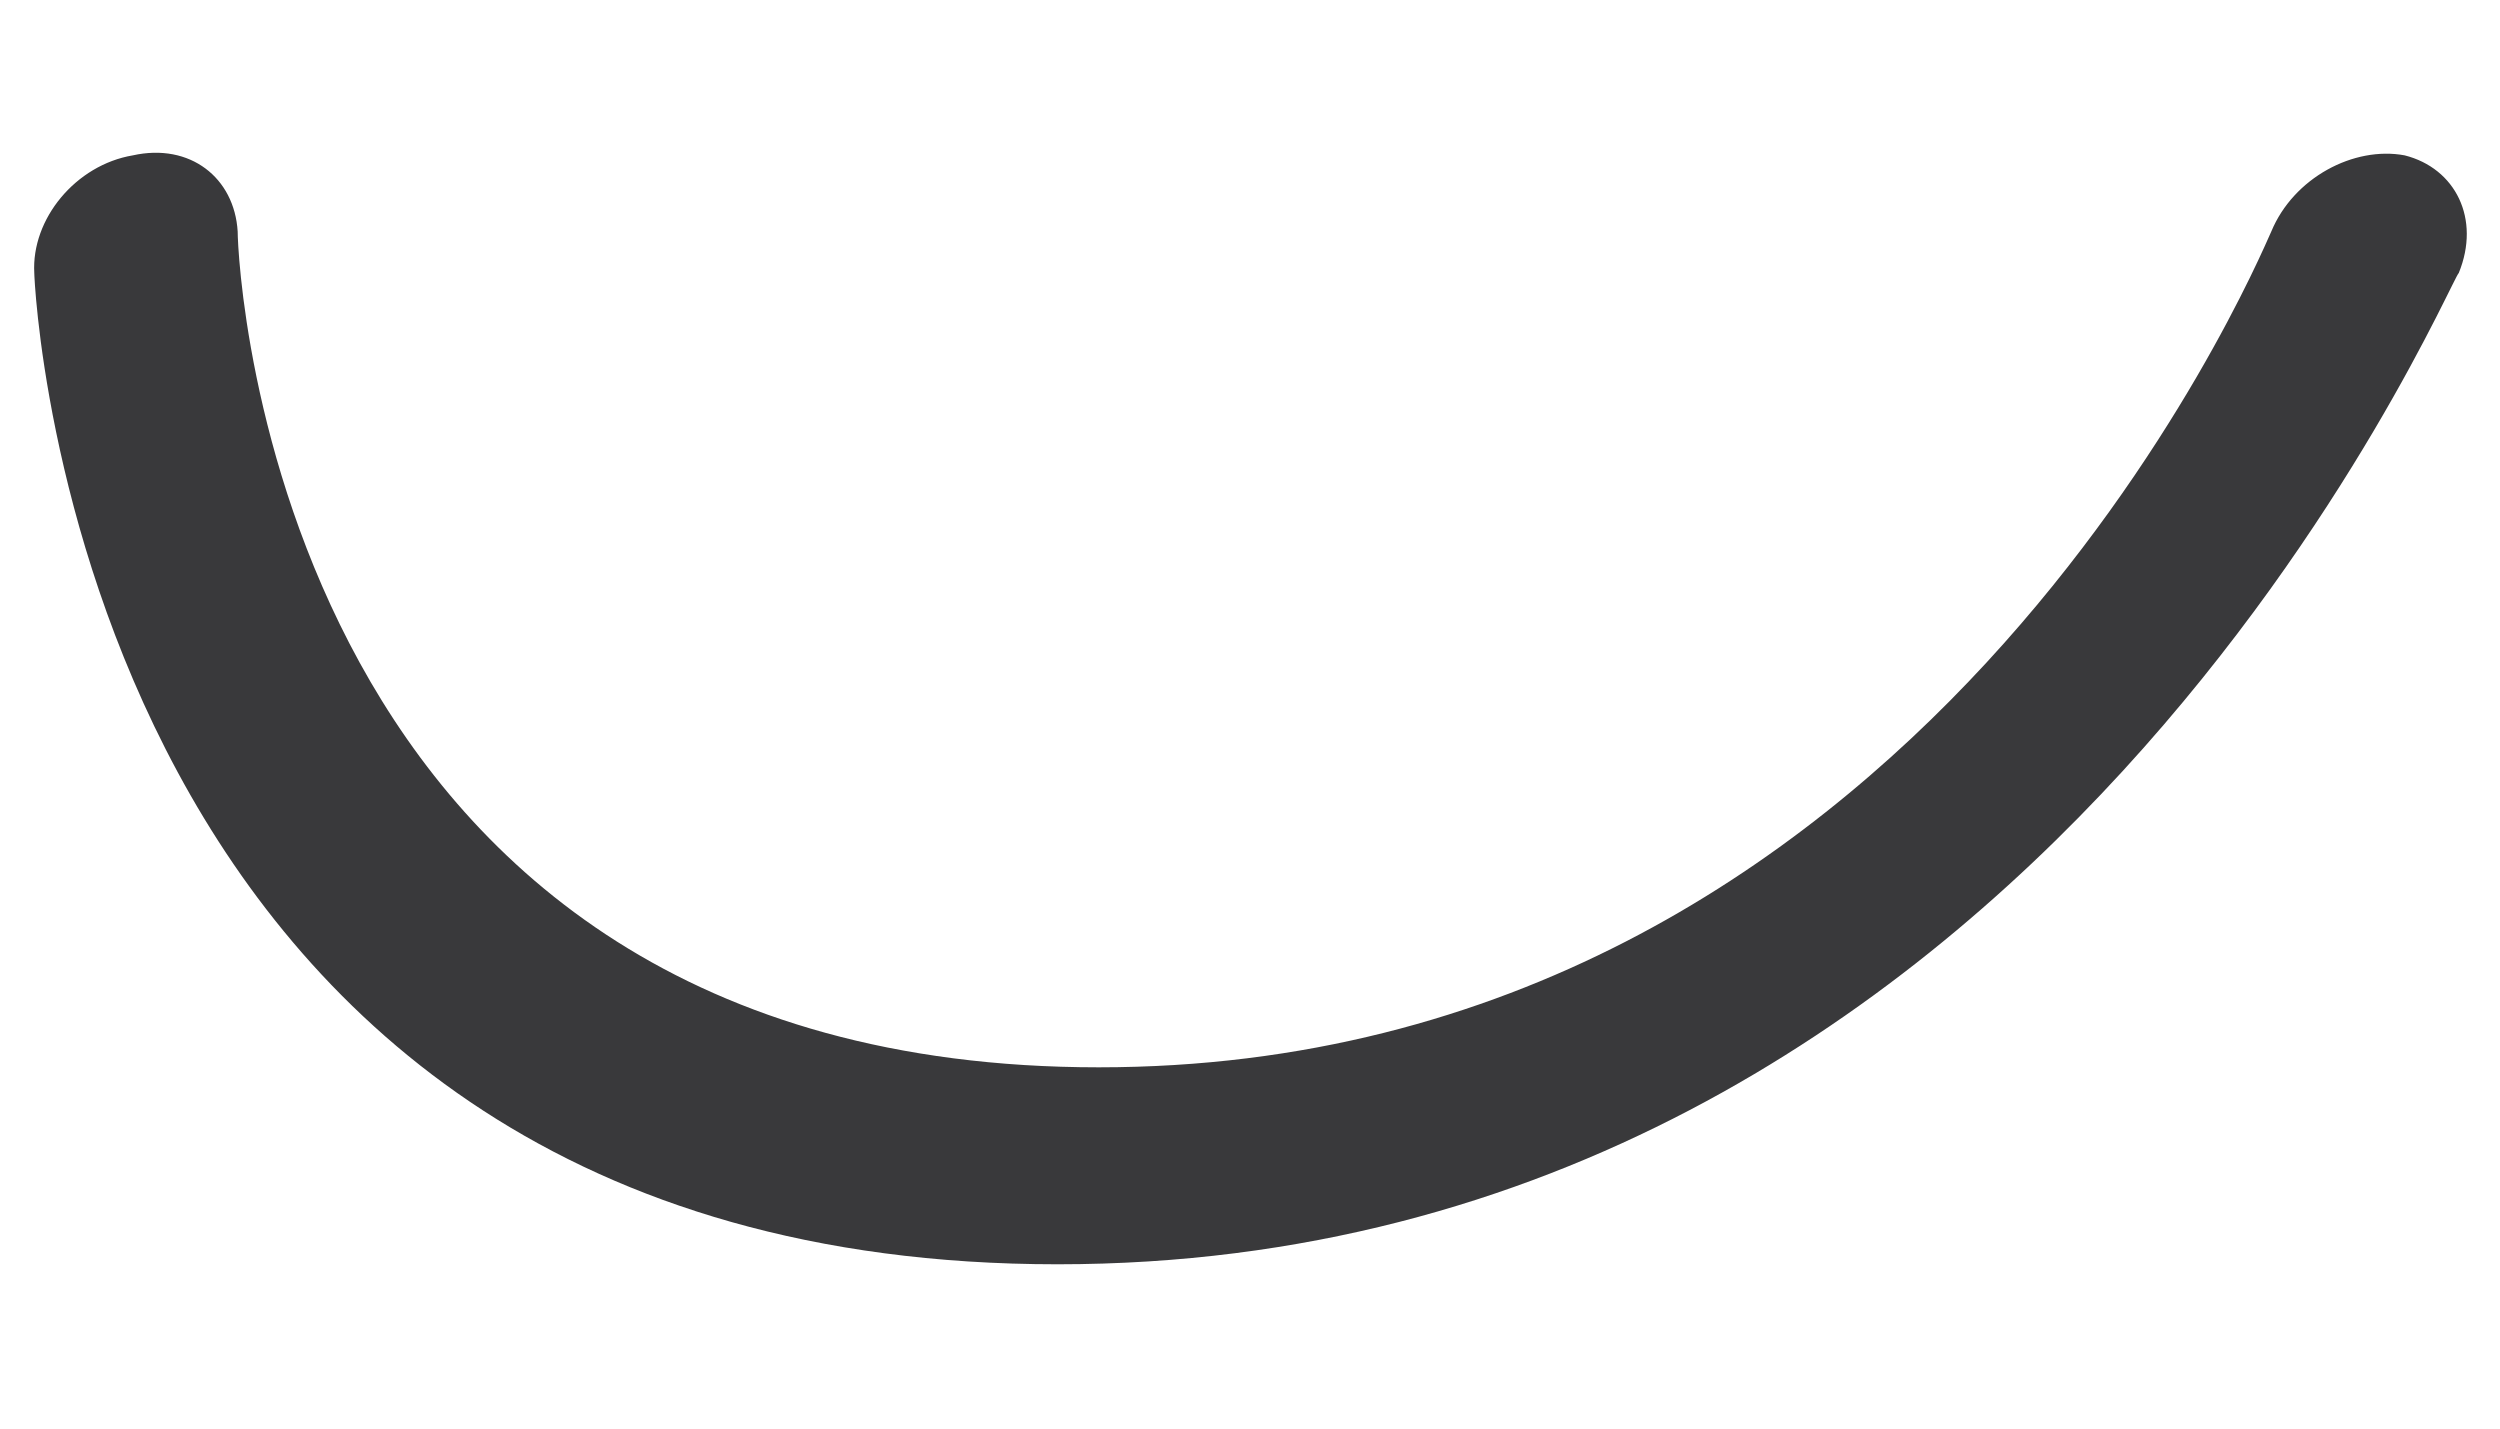 <svg width="14" height="8" viewBox="0 0 14 8" fill="none" xmlns="http://www.w3.org/2000/svg">
<path d="M5.922 7.08C0.424 7.08 0.192 1.582 0.192 1.529C0.175 1.226 0.424 0.924 0.744 0.87C1.064 0.799 1.313 0.995 1.331 1.297C1.331 1.493 1.545 5.977 6.153 5.977C10.744 5.977 12.63 1.493 12.719 1.297C12.844 0.995 13.182 0.817 13.466 0.87C13.751 0.942 13.893 1.226 13.769 1.529C13.716 1.564 11.42 7.08 5.922 7.08Z" fill="#39393B"/>
</svg>
